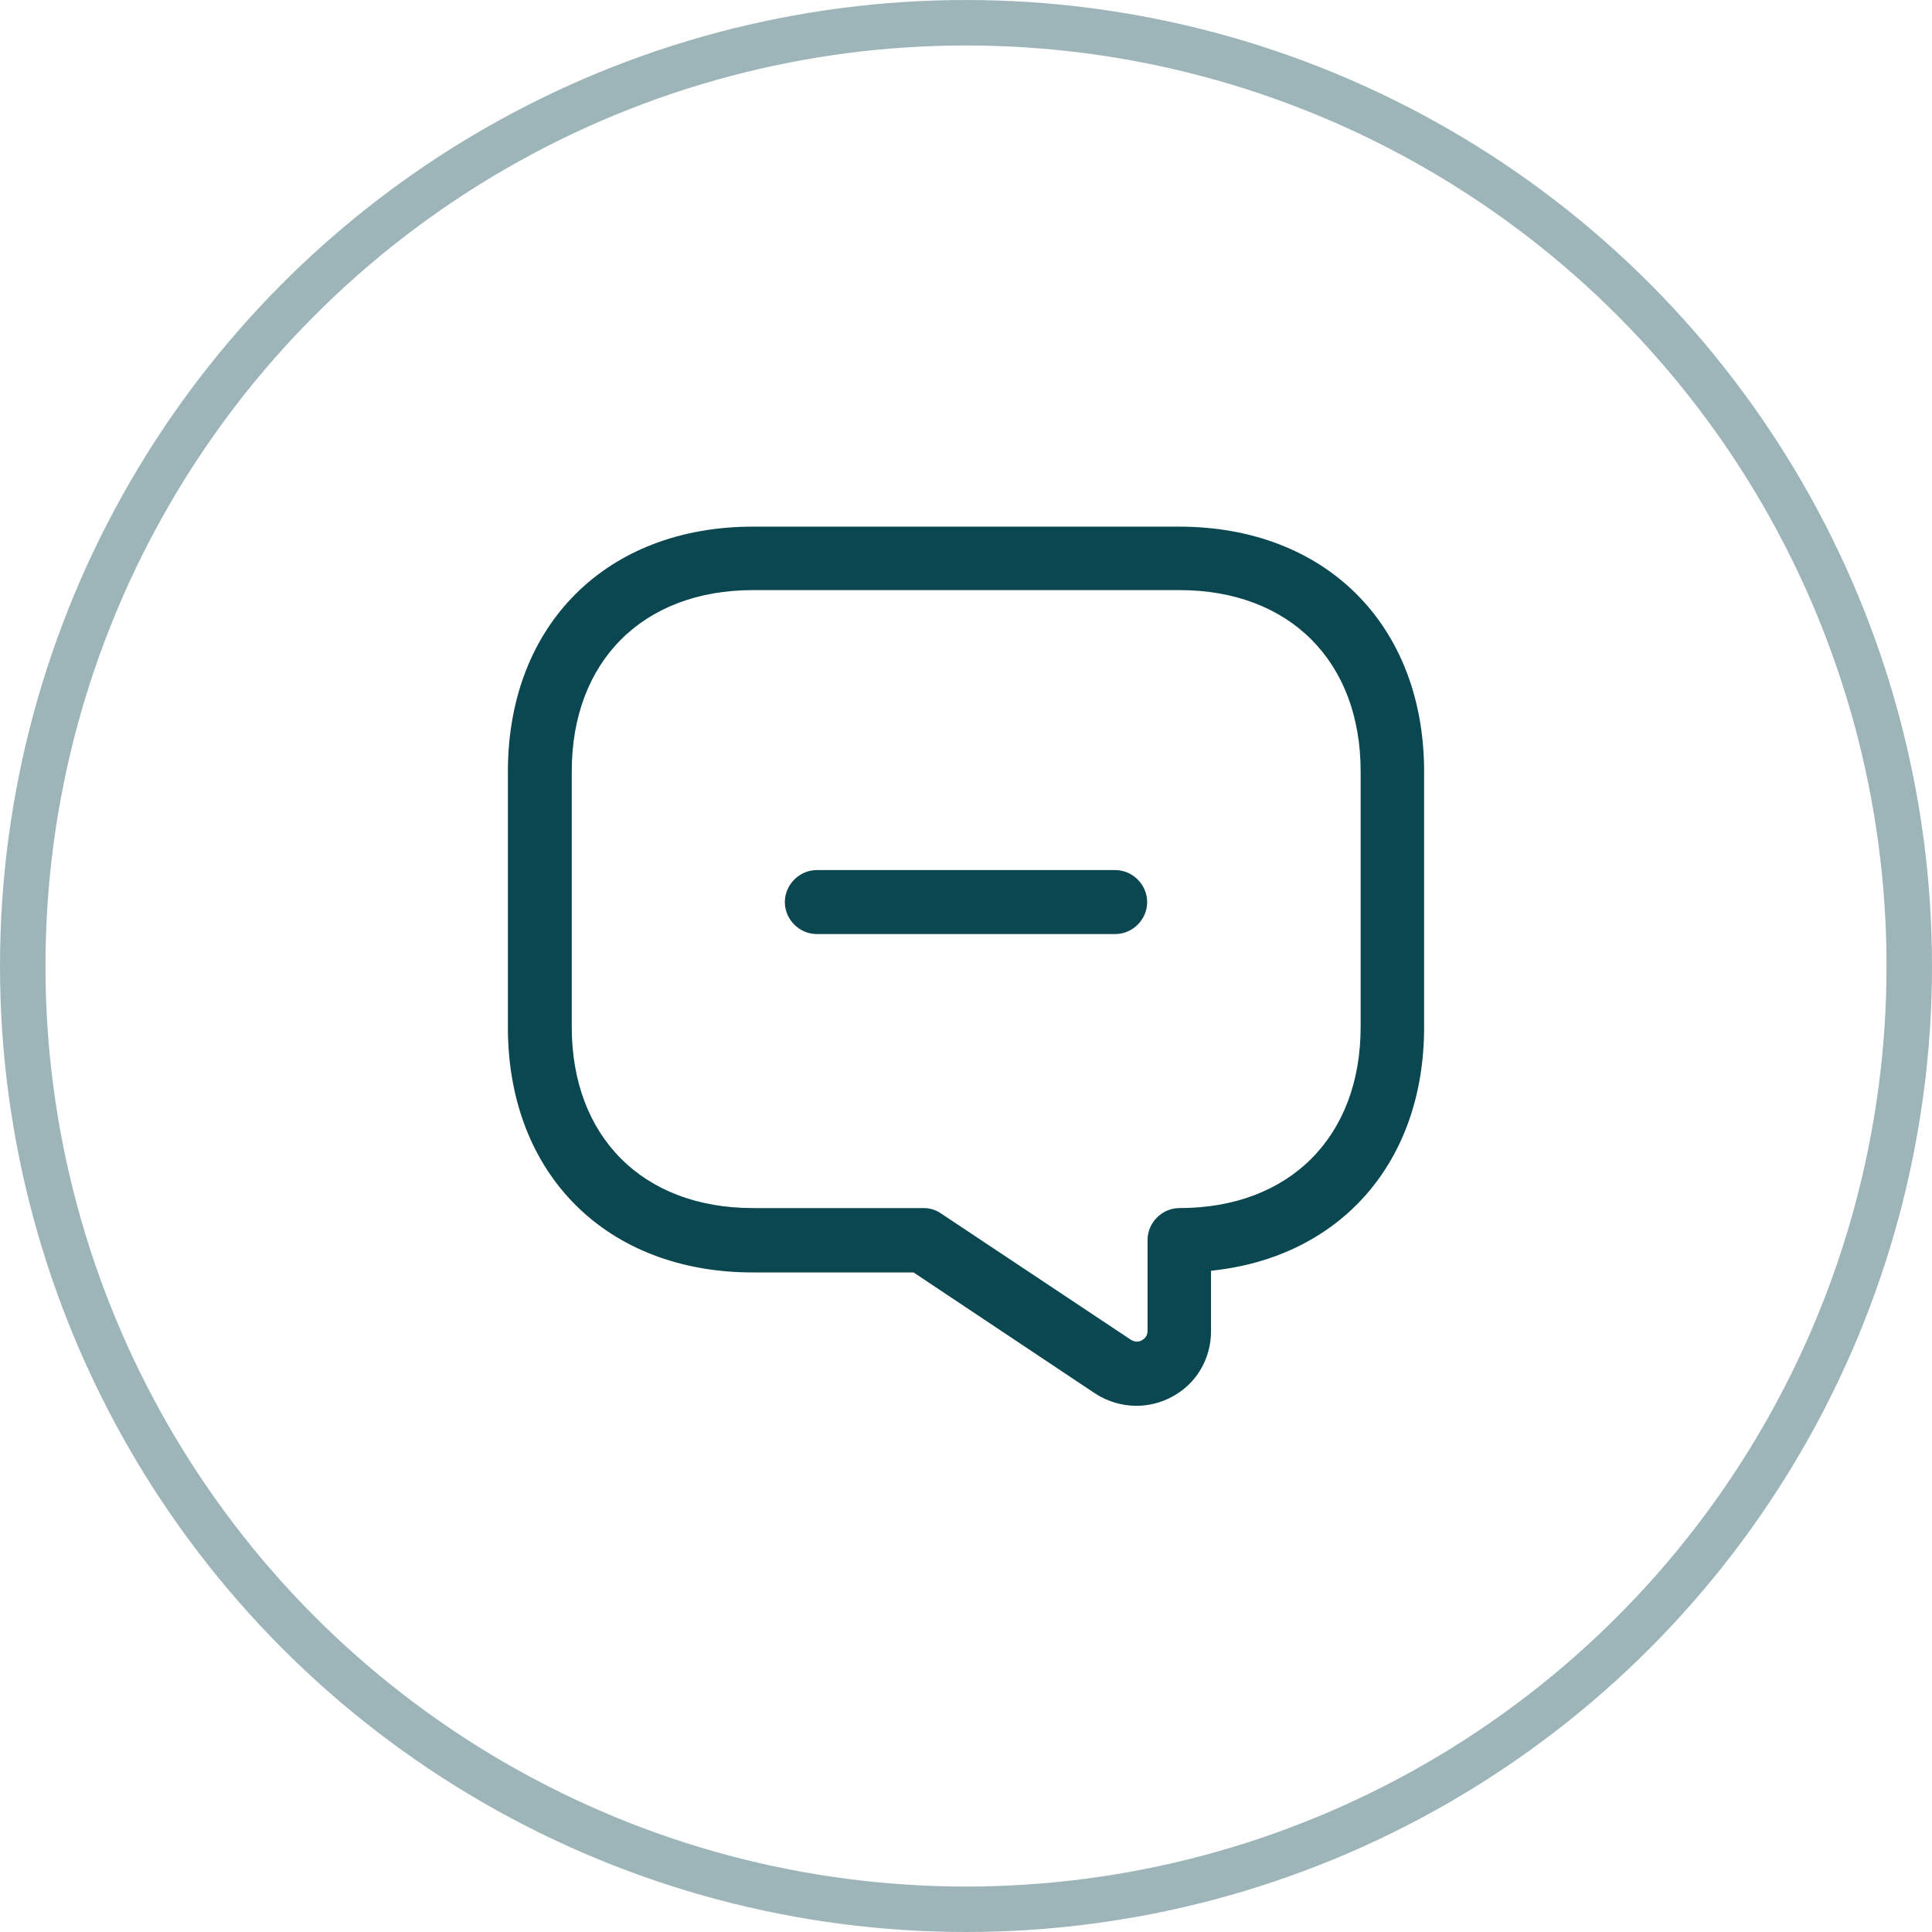 <svg width="34" height="34" viewBox="0 0 34 34" fill="none" xmlns="http://www.w3.org/2000/svg">
<circle cx="17" cy="17" r="16.6" stroke="#0A4751" stroke-opacity="0.4" stroke-width="0.8"/>
<path d="M19.625 16.438H14.375C14.068 16.438 13.812 16.183 13.812 15.875C13.812 15.568 14.068 15.312 14.375 15.312H19.625C19.933 15.312 20.188 15.568 20.188 15.875C20.188 16.183 19.933 16.438 19.625 16.438Z" fill="#0A4751"/>
<path d="M20 24.74C19.745 24.74 19.49 24.665 19.273 24.523L16.078 22.393H13.25C10.67 22.393 8.938 20.66 8.938 18.08V13.58C8.938 11 10.67 9.268 13.25 9.268H20.75C23.33 9.268 25.062 11 25.062 13.58V18.08C25.062 20.465 23.578 22.13 21.312 22.363V23.428C21.312 23.915 21.05 24.358 20.622 24.583C20.427 24.688 20.21 24.74 20 24.74ZM13.25 10.385C11.315 10.385 10.062 11.638 10.062 13.573V18.073C10.062 20.008 11.315 21.26 13.25 21.26H16.25C16.363 21.26 16.468 21.29 16.565 21.358L19.902 23.578C19.985 23.63 20.06 23.608 20.098 23.585C20.135 23.563 20.195 23.518 20.195 23.42V21.823C20.195 21.515 20.45 21.26 20.758 21.26C22.692 21.26 23.945 20.008 23.945 18.073V13.573C23.945 11.638 22.692 10.385 20.758 10.385H13.25Z" fill="#0A4751"/>
</svg>
